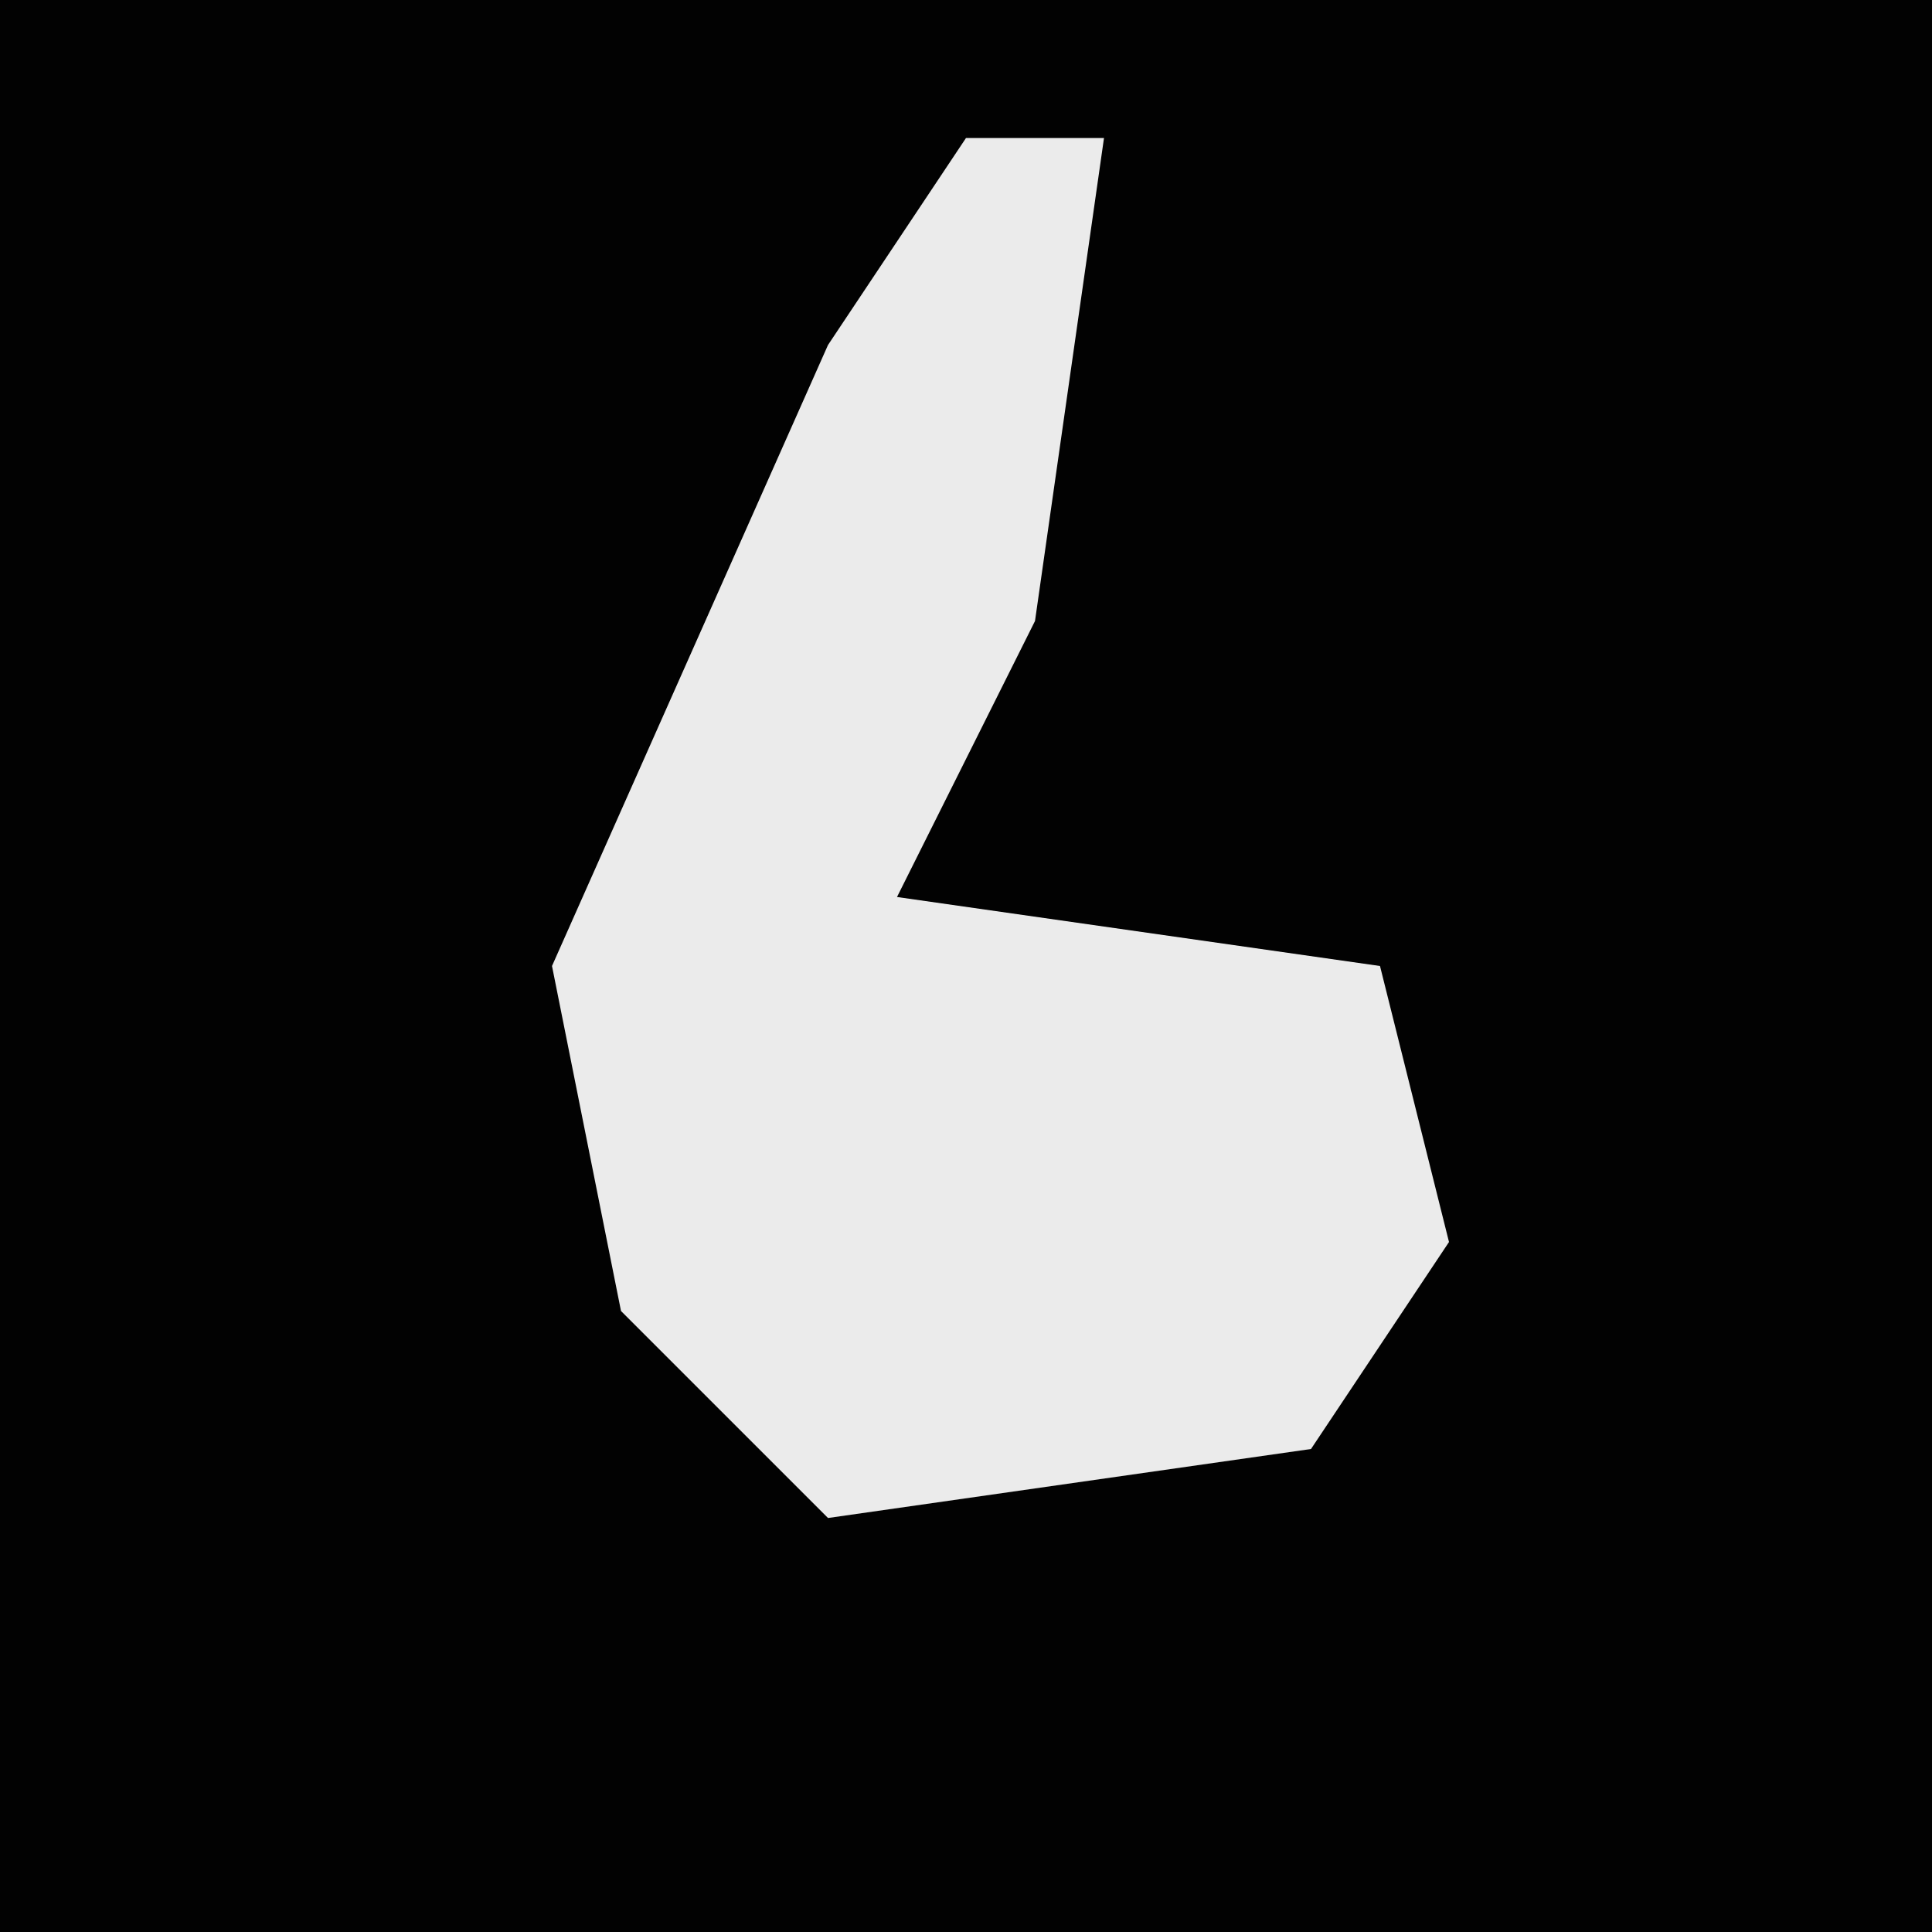 <?xml version="1.0" encoding="UTF-8"?>
<svg version="1.1" xmlns="http://www.w3.org/2000/svg" width="28" height="28">
<path d="M0,0 L28,0 L28,28 L0,28 Z " fill="#020202" transform="translate(0,0)"/>
<path d="M0,0 L2,0 L1,7 L-1,11 L6,12 L7,16 L5,19 L-2,20 L-5,17 L-6,12 L-2,3 Z " fill="#EBEBEB" transform="translate(14,2)"/>
</svg>
